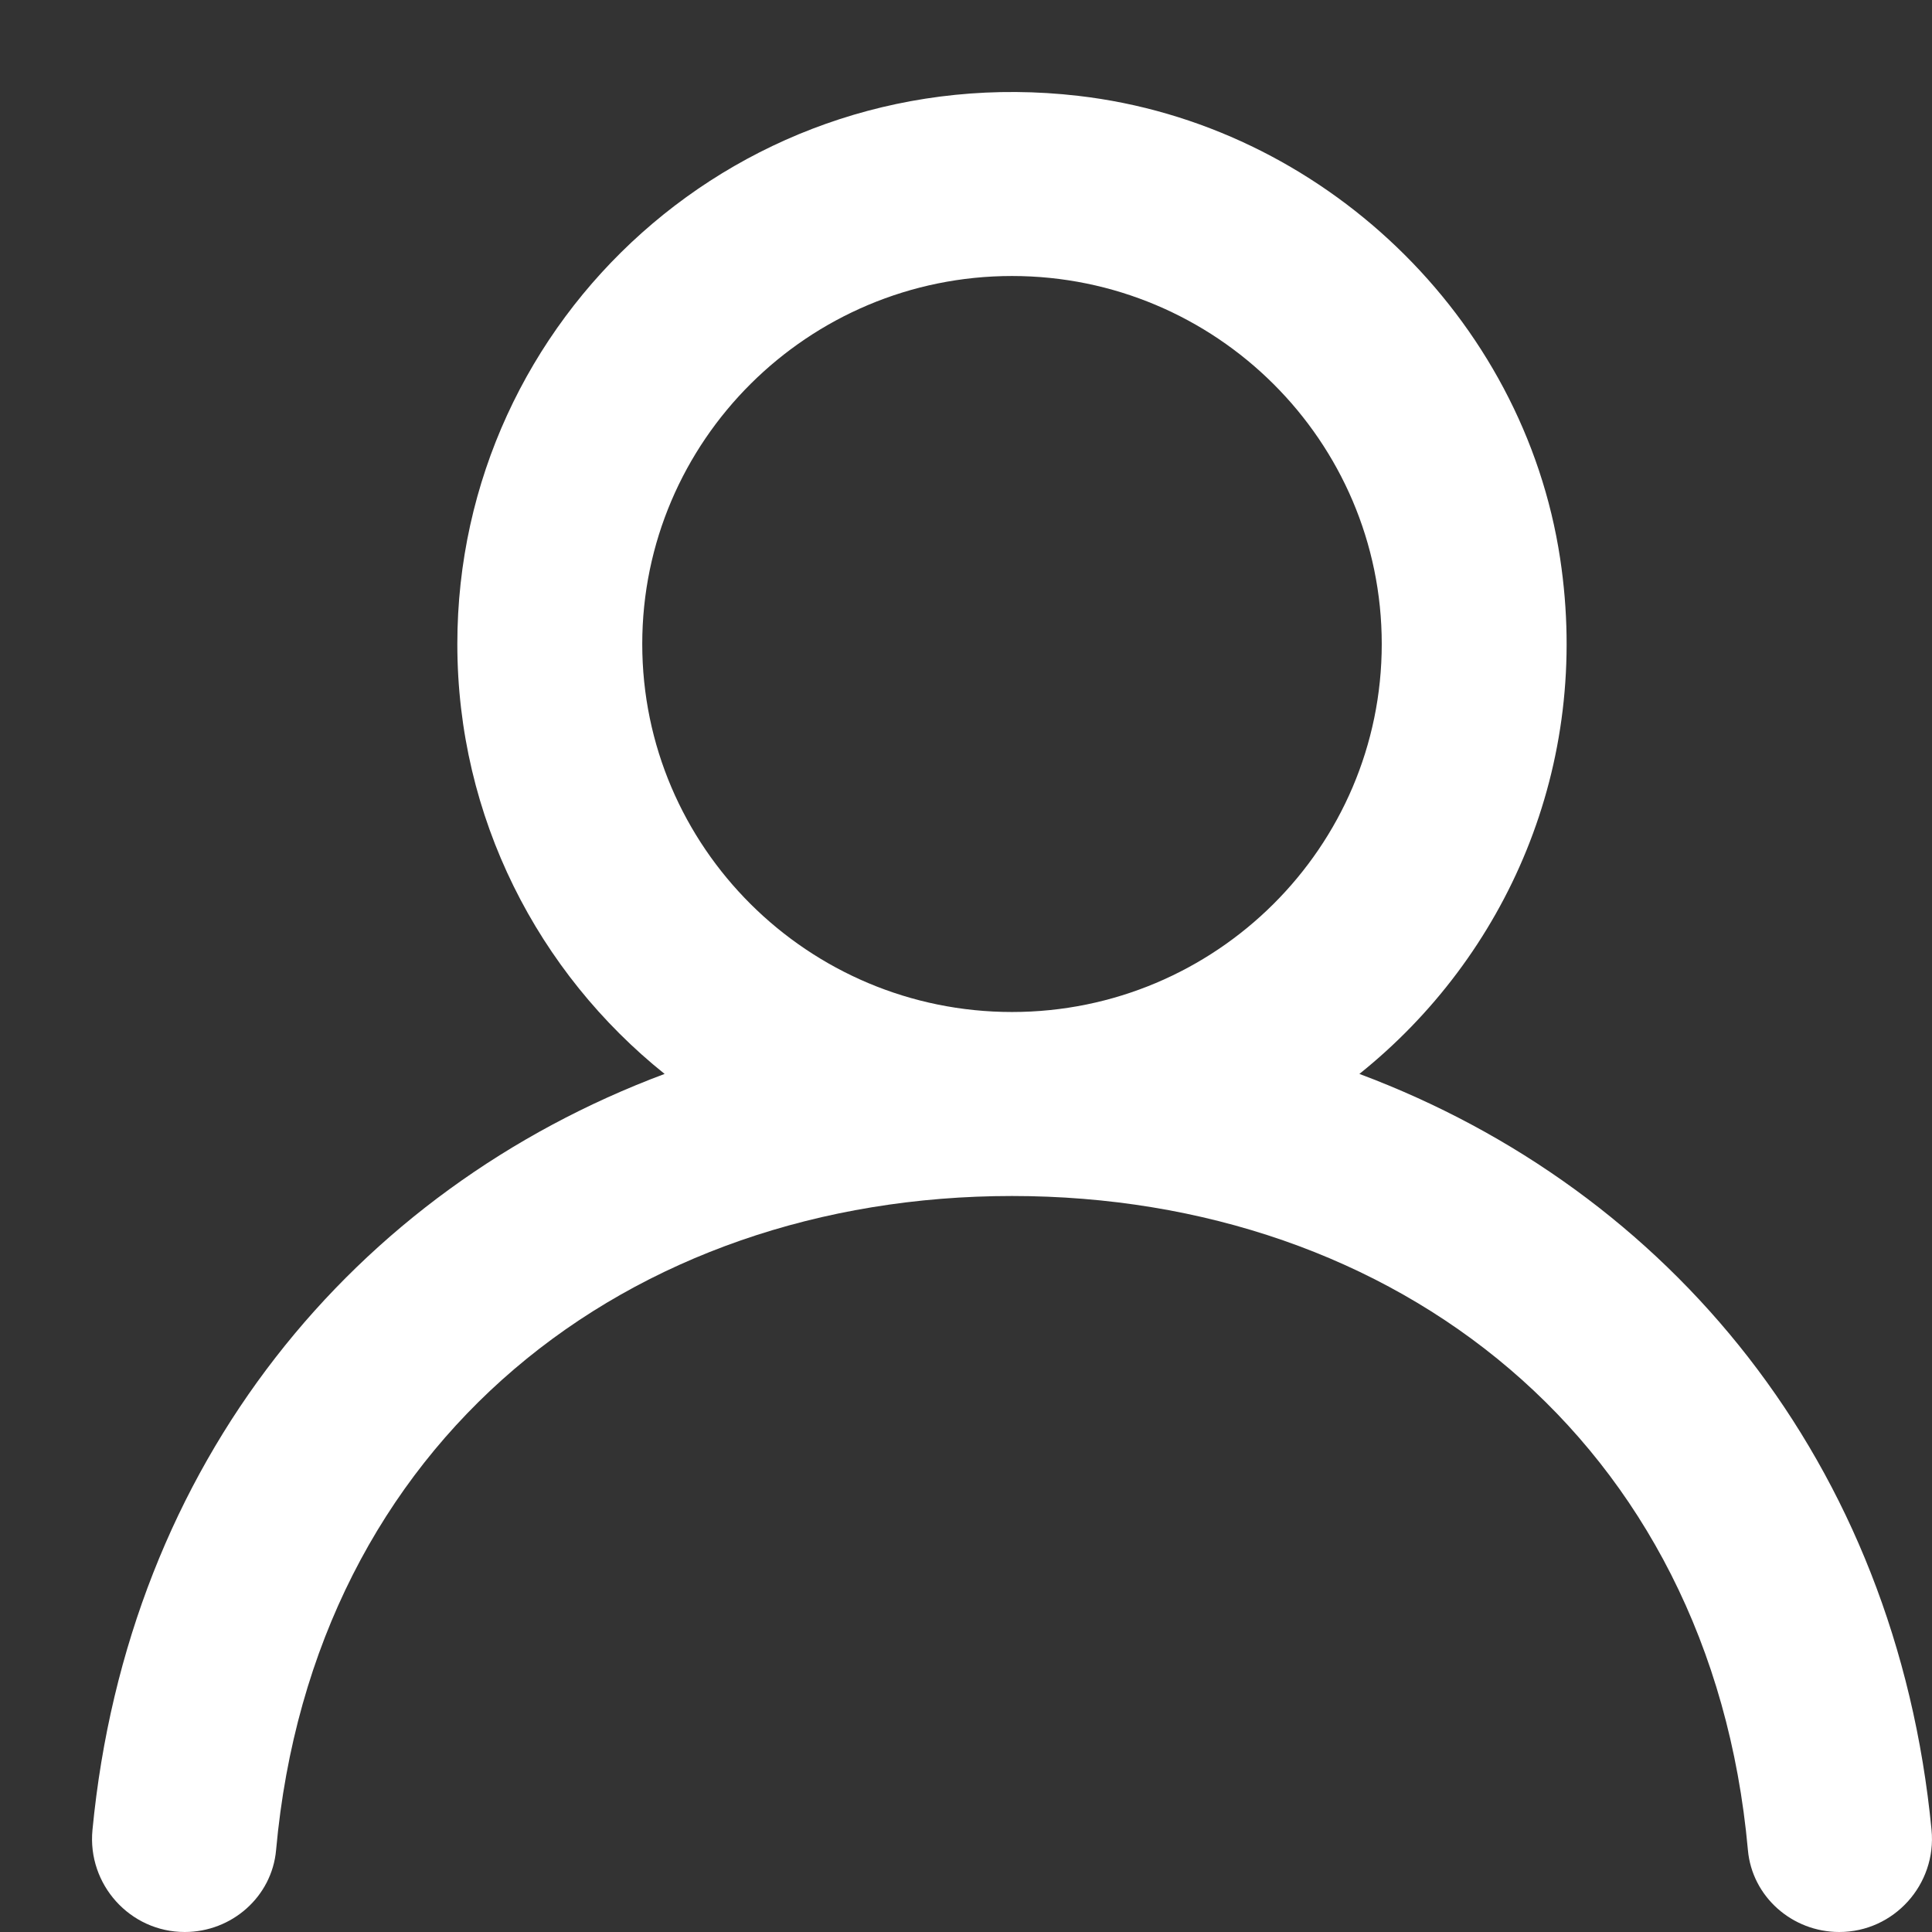 
<svg width="21px" height="21px" viewBox="-1 3 21 21" version="1.1" xmlns="http://www.w3.org/2000/svg" xmlns:xlink="http://www.w3.org/1999/xlink">
    <rect x="-1" y="3" width="21" height="21" fill="#333333" stroke="none"/>
    <!-- Generator: Sketch 40.2 (33826) - http://www.bohemiancoding.com/sketch -->
    <desc>Created with Sketch.</desc>
    <defs></defs>
    <path d="M10,14 C7.783,14 5.981,12.206 5.981,10 C5.981,7.794 7.783,6 10,6 C12.217,6 14.019,7.794 14.019,10 C14.019,12.206 12.217,14 10,14 M13.776,14.673 C15.37,13.396 16.3,11.331 15.958,9.07 C15.561,6.447 13.369,4.348 10.722,4.042 C7.07,3.619 3.971,6.449 3.971,10 C3.971,11.89 4.852,13.574 6.224,14.673 C2.852,15.934 0.39,18.895 0.005,22.891 C-0.052,23.482 0.412,24 1.008,24 C1.52,24 1.956,23.616 2.001,23.109 C2.404,18.646 5.837,16 10,16 C14.163,16 17.596,18.646 17.999,23.109 C18.044,23.616 18.48,24 18.992,24 C19.588,24 20.052,23.482 19.995,22.891 C19.61,18.895 17.148,15.934 13.776,14.673" id="profile-[#1341]" stroke="none" fill="#fff" fill-rule="evenodd"></path>
</svg>